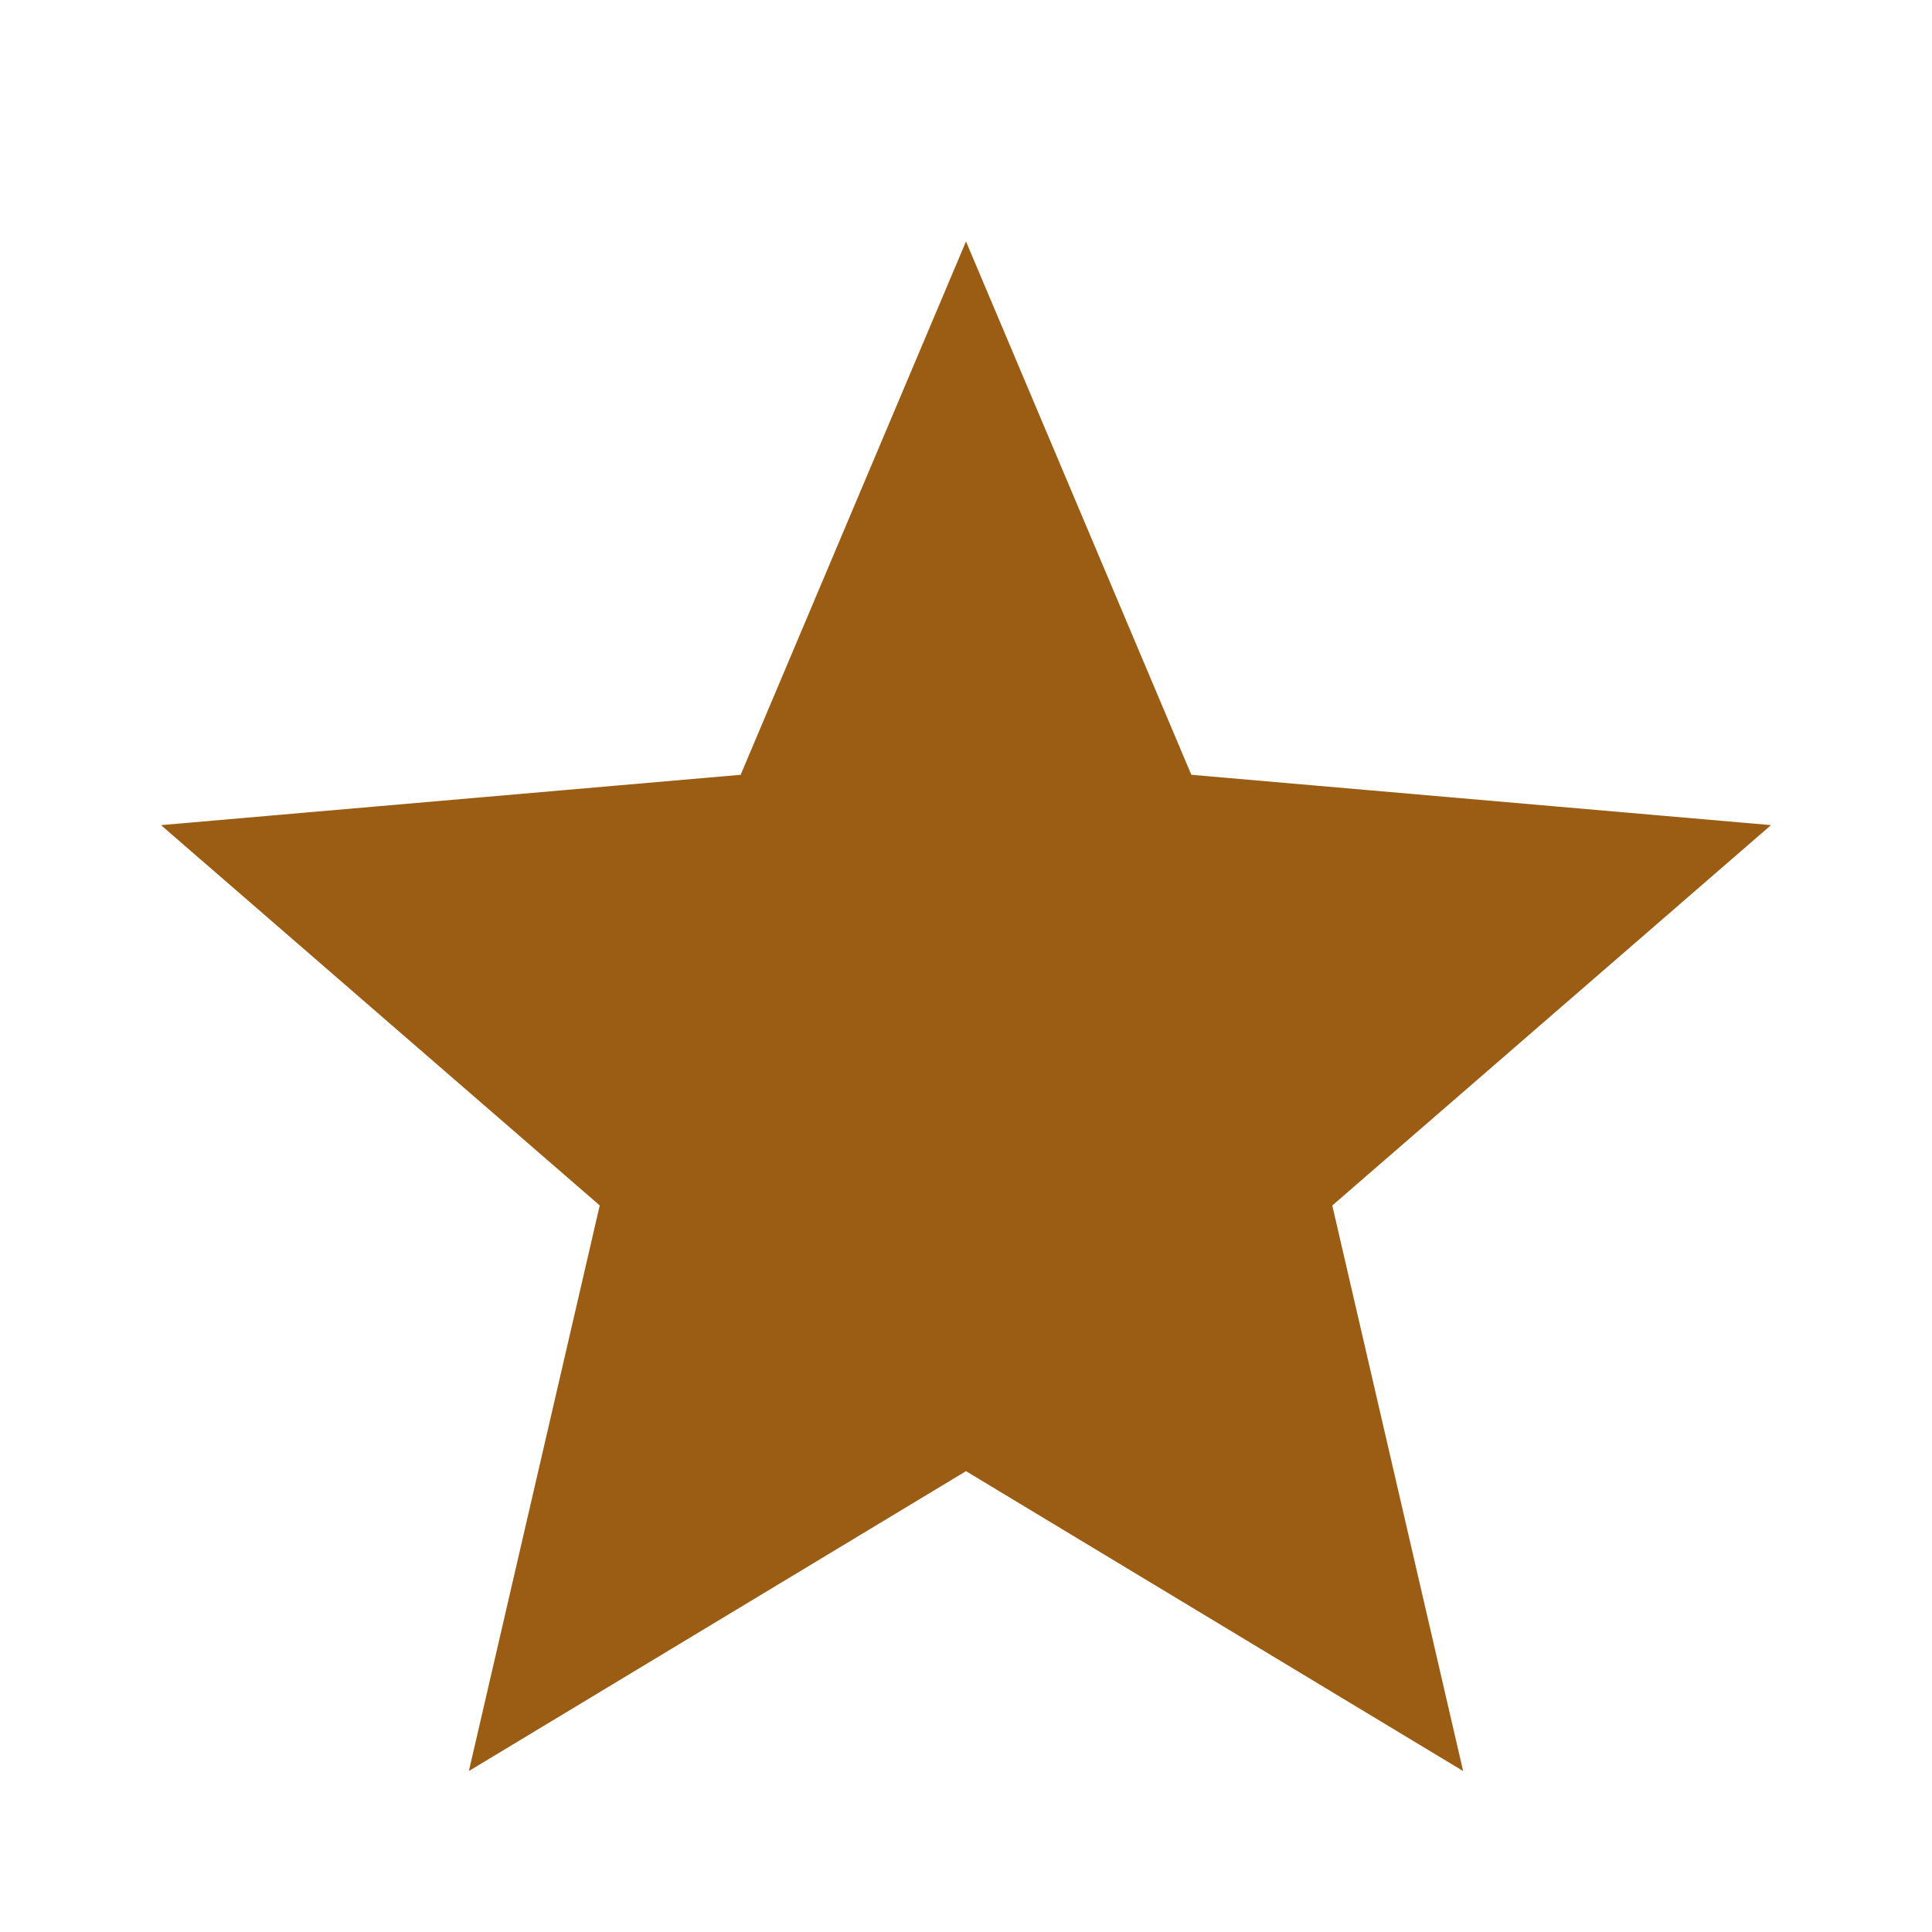 <svg width="24" height="24" viewBox="0 0 24 24" fill="none" xmlns="http://www.w3.org/2000/svg">
<path d="M6.578 20.962L7.937 15.088L8.005 14.794L7.778 14.597L3.22 10.646L9.243 10.123L9.543 10.097L9.661 9.82L12 4.284L14.339 9.82L14.457 10.097L14.757 10.123L20.78 10.646L16.223 14.597L15.995 14.794L16.063 15.088L17.422 20.962L12.258 17.847L12 17.691L11.742 17.847L6.578 20.962Z" fill="#9B5C13" stroke="#9B5C13"/>
</svg>
